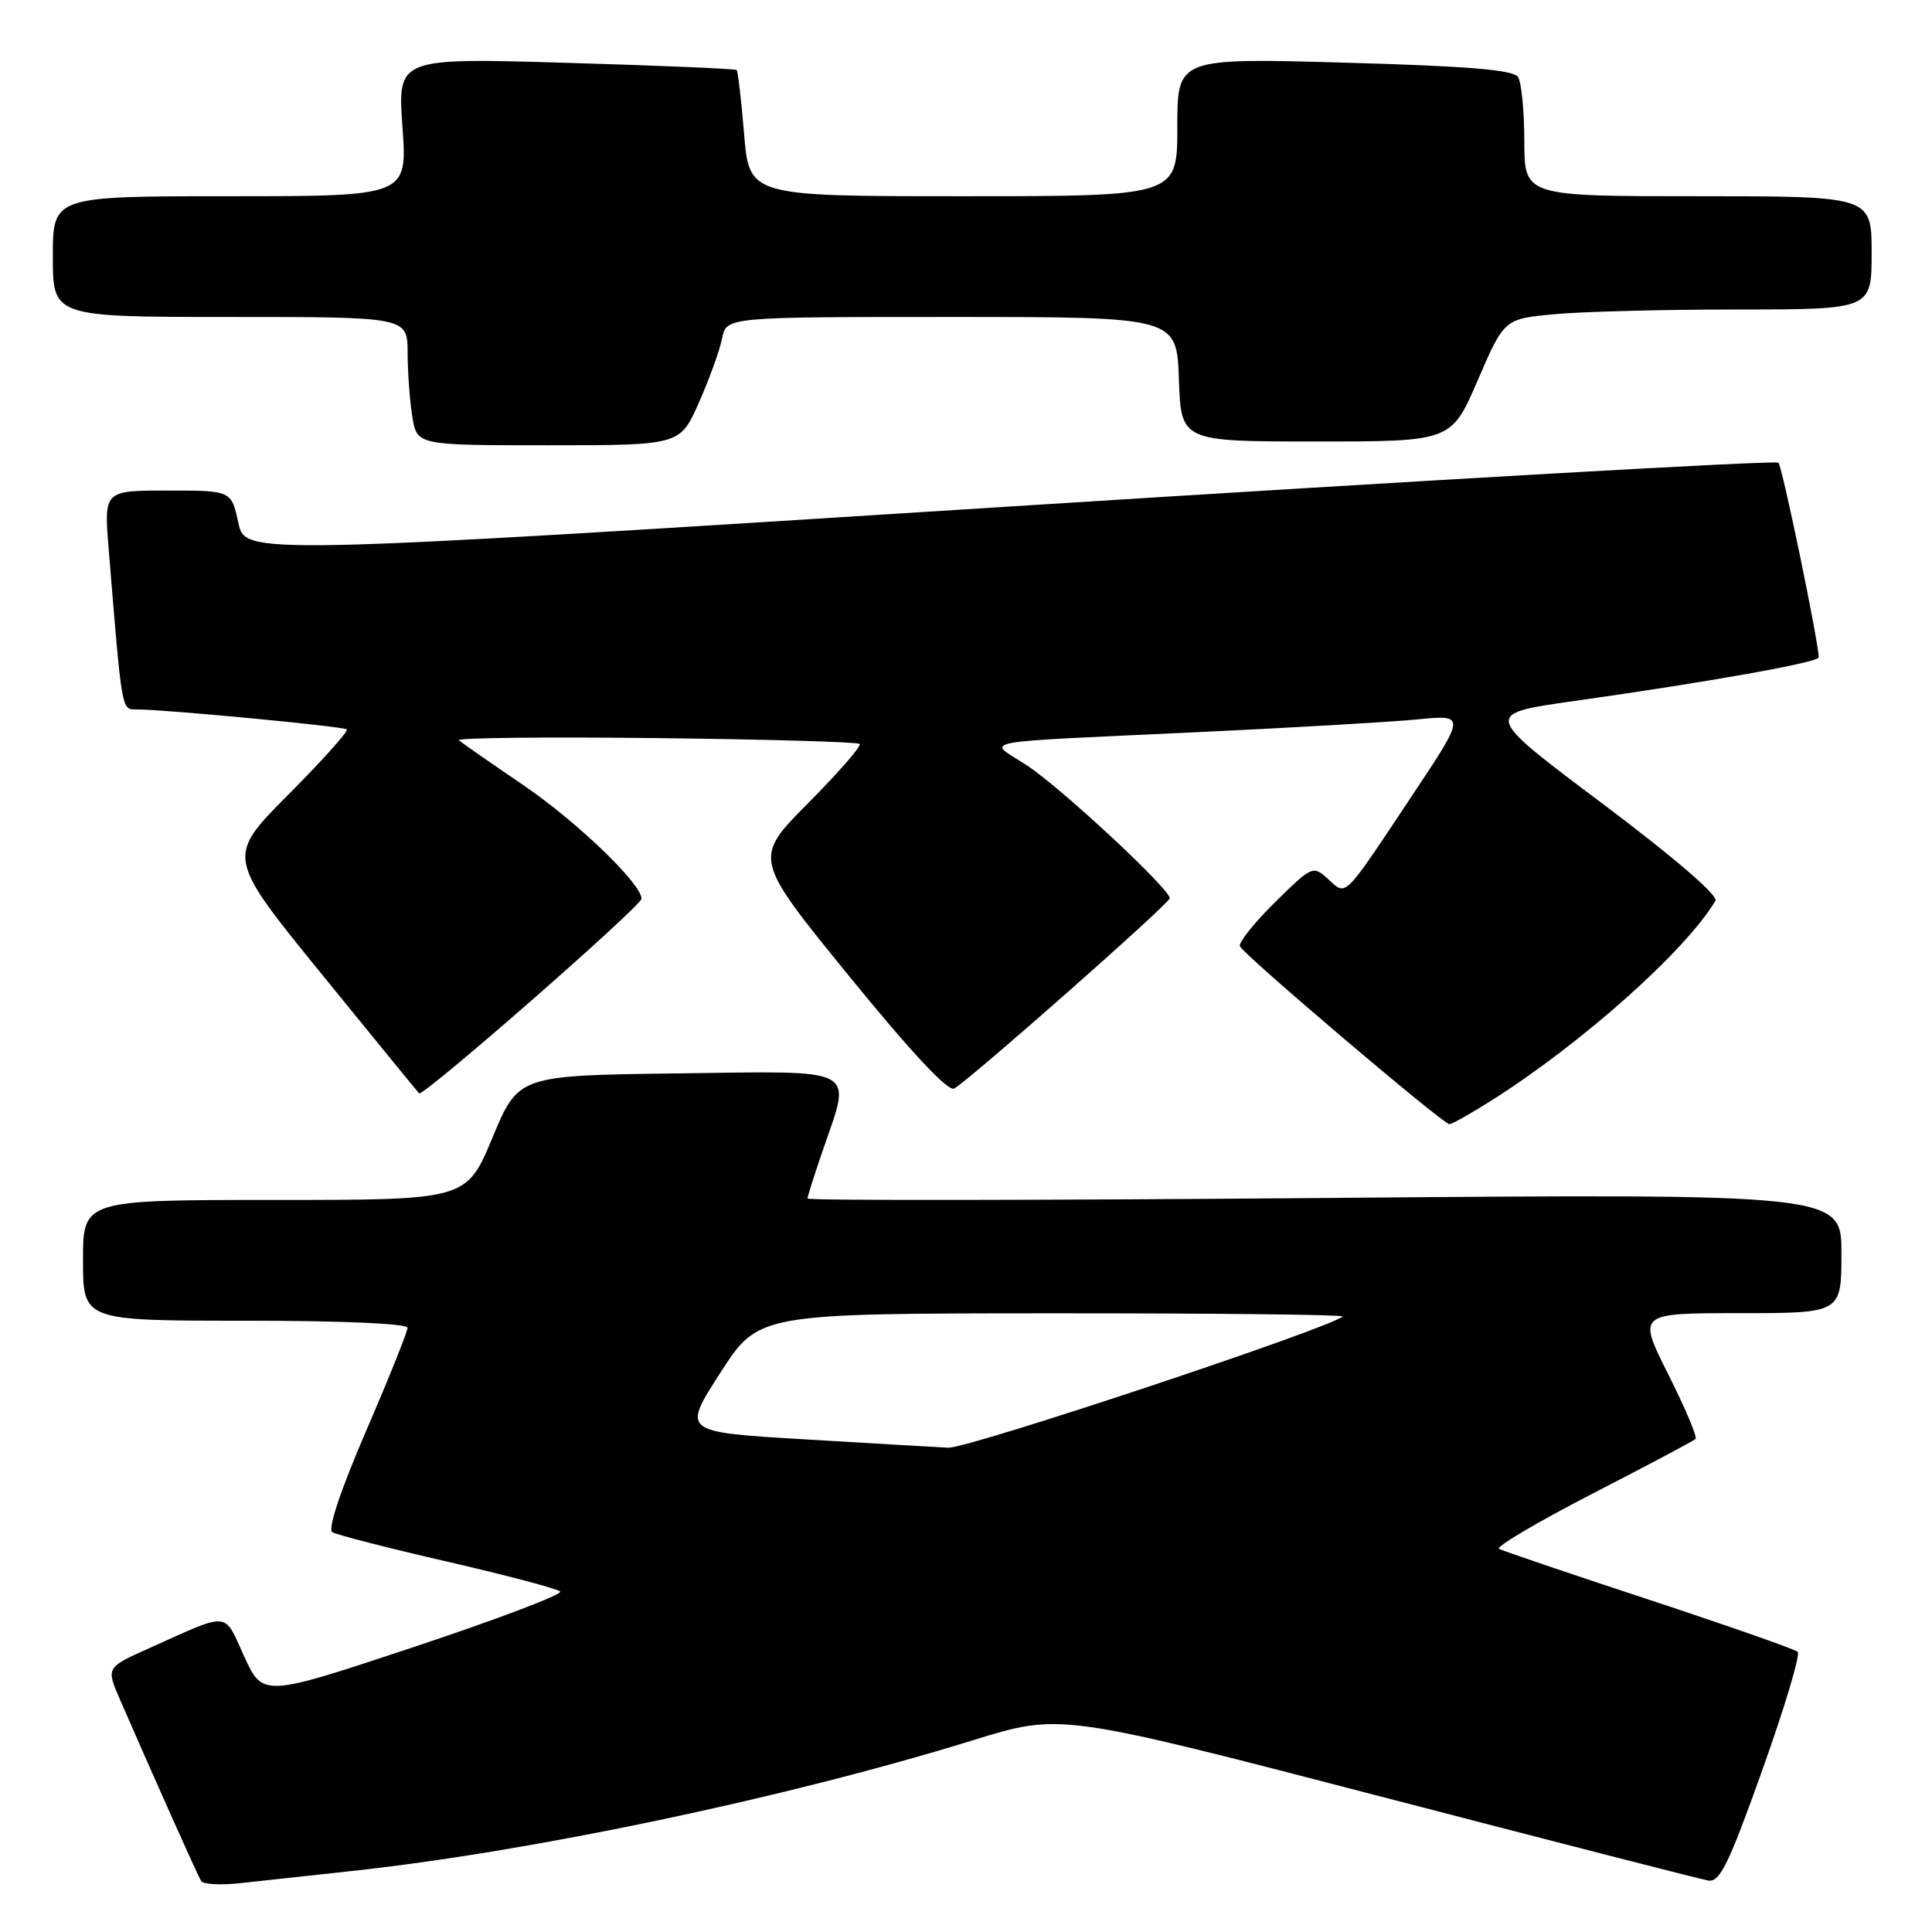 <?xml version="1.0" encoding="UTF-8" standalone="no"?>
<!DOCTYPE svg PUBLIC "-//W3C//DTD SVG 1.1//EN" "http://www.w3.org/Graphics/SVG/1.1/DTD/svg11.dtd" >
<svg xmlns="http://www.w3.org/2000/svg" xmlns:xlink="http://www.w3.org/1999/xlink" version="1.1" viewBox="0 0 256 256">
 <g >
 <path fill="currentColor"
d=" M 46.50 247.93 C 70.42 245.35 104.16 238.25 129.00 230.57 C 140.50 227.01 140.50 227.01 182.50 237.93 C 205.60 243.94 225.33 249.00 226.34 249.18 C 227.88 249.45 229.06 247.04 233.53 234.50 C 236.48 226.25 238.58 219.22 238.20 218.87 C 237.81 218.52 228.95 215.42 218.50 211.97 C 208.05 208.53 199.11 205.49 198.63 205.23 C 198.16 204.96 203.72 201.68 210.99 197.93 C 218.26 194.19 224.42 190.92 224.67 190.67 C 224.92 190.41 223.29 186.56 221.05 182.10 C 216.98 174.00 216.98 174.00 230.49 174.00 C 244.00 174.00 244.00 174.00 244.00 166.08 C 244.00 158.16 244.00 158.16 175.50 158.74 C 137.82 159.05 107.00 159.09 107.00 158.81 C 107.00 158.54 107.90 155.70 109.00 152.50 C 112.87 141.24 114.14 141.92 89.85 142.23 C 68.69 142.50 68.69 142.50 65.25 150.75 C 61.81 159.00 61.81 159.00 36.40 159.00 C 11.00 159.00 11.00 159.00 11.00 167.00 C 11.00 175.00 11.00 175.00 32.50 175.00 C 45.26 175.00 54.00 175.38 54.00 175.94 C 54.00 176.46 51.53 182.62 48.50 189.63 C 45.12 197.47 43.40 202.63 44.03 203.02 C 44.59 203.37 51.45 205.13 59.28 206.93 C 67.10 208.73 73.83 210.51 74.22 210.88 C 74.62 211.25 65.92 214.55 54.89 218.22 C 34.84 224.88 34.84 224.88 32.36 219.49 C 29.60 213.44 30.61 213.53 19.78 218.39 C 14.05 220.95 14.05 220.95 15.91 225.23 C 20.31 235.35 26.19 248.50 26.65 249.25 C 26.92 249.69 29.25 249.81 31.82 249.53 C 34.40 249.24 41.00 248.52 46.50 247.93 Z  M 197.55 145.87 C 209.55 138.30 223.39 125.96 227.30 119.36 C 227.71 118.67 221.85 113.63 212.24 106.41 C 196.50 94.60 196.50 94.60 208.50 92.90 C 226.54 90.35 241.00 87.77 240.99 87.10 C 240.97 85.04 236.16 61.82 235.65 61.31 C 235.31 60.97 189.46 63.58 133.76 67.12 C 32.50 73.54 32.50 73.54 31.58 69.27 C 30.66 65.00 30.66 65.00 22.21 65.00 C 13.77 65.00 13.77 65.00 14.40 72.75 C 16.18 94.54 16.09 94.00 18.08 94.00 C 21.85 94.00 45.51 96.25 45.95 96.65 C 46.19 96.88 42.71 100.77 38.20 105.30 C 30.00 113.54 30.00 113.54 42.58 129.02 C 49.50 137.53 55.33 144.67 55.53 144.87 C 56.05 145.39 85.00 120.06 85.00 119.08 C 85.00 117.10 76.43 108.86 69.31 104.01 C 65.02 101.09 61.18 98.42 60.80 98.09 C 60.41 97.77 72.10 97.63 86.76 97.80 C 101.43 97.96 113.65 98.31 113.91 98.58 C 114.18 98.84 111.11 102.36 107.10 106.40 C 99.81 113.74 99.81 113.74 112.52 129.35 C 120.82 139.54 125.66 144.71 126.45 144.23 C 128.86 142.77 155.00 119.69 155.00 119.02 C 155.00 117.78 140.59 104.38 136.06 101.41 C 130.78 97.95 128.22 98.45 159.00 97.00 C 171.38 96.42 184.37 95.66 187.87 95.32 C 194.25 94.70 194.25 94.70 186.99 105.60 C 177.88 119.29 178.45 118.72 175.99 116.49 C 173.97 114.66 173.87 114.71 168.96 119.54 C 166.22 122.24 164.12 124.87 164.29 125.38 C 164.63 126.38 191.12 148.89 192.05 148.96 C 192.36 148.98 194.83 147.59 197.55 145.87 Z  M 92.61 53.34 C 93.99 50.23 95.37 46.41 95.68 44.84 C 96.25 42.00 96.25 42.00 126.08 42.00 C 155.92 42.00 155.92 42.00 156.21 50.25 C 156.50 58.50 156.50 58.50 174.40 58.50 C 192.31 58.50 192.31 58.50 195.81 50.38 C 199.32 42.26 199.32 42.26 205.91 41.64 C 209.53 41.29 220.49 41.01 230.25 41.01 C 248.00 41.00 248.00 41.00 248.00 33.50 C 248.00 26.00 248.00 26.00 225.00 26.00 C 202.00 26.00 202.00 26.00 201.98 18.75 C 201.98 14.76 201.60 10.92 201.15 10.21 C 200.55 9.26 194.61 8.76 178.17 8.30 C 156.00 7.68 156.00 7.68 156.00 16.84 C 156.00 26.00 156.00 26.00 127.64 26.00 C 99.29 26.00 99.29 26.00 98.60 17.79 C 98.23 13.28 97.78 9.45 97.61 9.28 C 97.44 9.11 87.26 8.68 74.99 8.32 C 52.68 7.67 52.68 7.67 53.33 16.84 C 53.98 26.00 53.98 26.00 30.49 26.00 C 7.00 26.00 7.00 26.00 7.00 34.00 C 7.00 42.00 7.00 42.00 30.50 42.00 C 54.00 42.00 54.00 42.00 54.01 46.75 C 54.02 49.36 54.30 53.19 54.64 55.25 C 55.26 59.00 55.26 59.00 72.69 59.00 C 90.11 59.00 90.11 59.00 92.61 53.34 Z  M 106.45 190.71 C 90.39 189.75 90.39 189.75 95.45 181.90 C 100.50 174.04 100.50 174.04 139.42 174.02 C 160.82 174.01 178.14 174.20 177.90 174.44 C 176.41 175.93 128.22 191.97 125.64 191.83 C 123.91 191.74 115.28 191.24 106.45 190.71 Z "/>
</g>
</svg>
